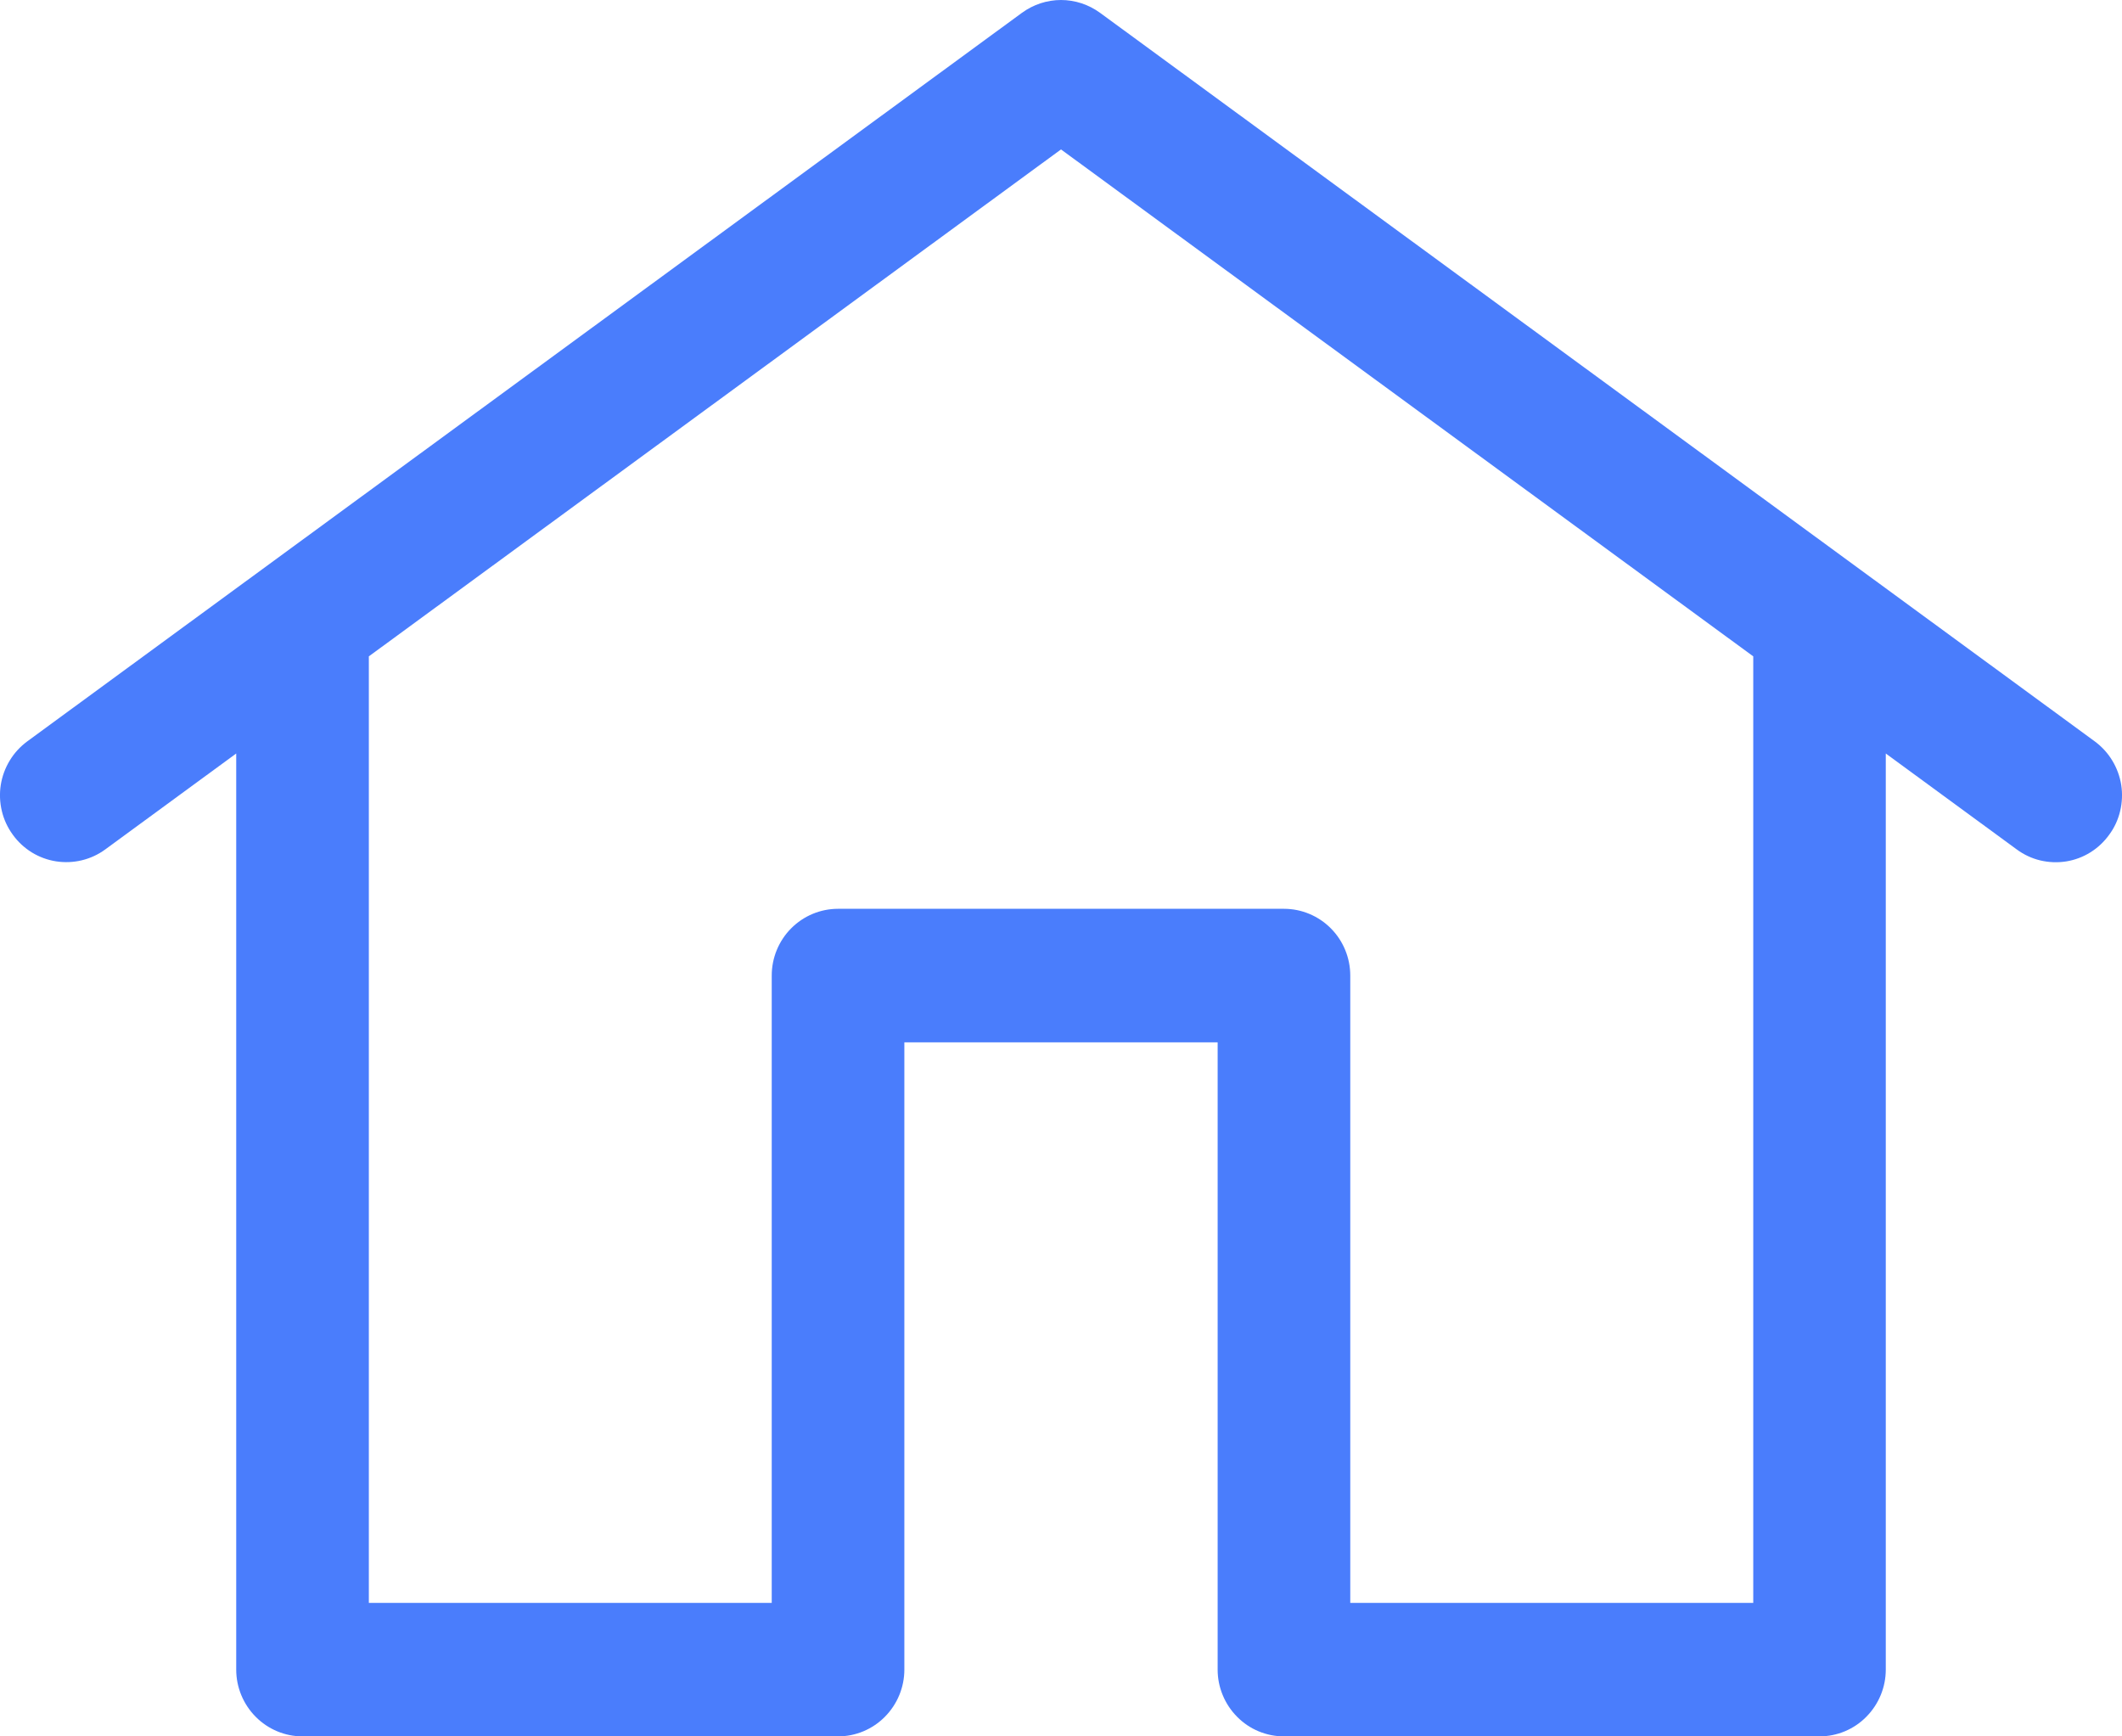 <svg width="22" height="18" viewBox="0 0 22 18" fill="none" xmlns="http://www.w3.org/2000/svg">
<path d="M21.717 7.685L11.405 0.133C11.287 0.047 11.145 0 11 0C10.855 0 10.713 0.047 10.595 0.133L0.283 7.685C0.21 7.739 0.148 7.806 0.101 7.884C0.054 7.961 0.022 8.048 0.008 8.137C-0.006 8.227 -0.002 8.319 0.019 8.407C0.04 8.496 0.079 8.579 0.132 8.652C0.185 8.726 0.252 8.788 0.329 8.836C0.406 8.883 0.491 8.915 0.581 8.929C0.761 8.957 0.945 8.913 1.092 8.805L2.449 7.811V17.308C2.449 17.491 2.522 17.667 2.651 17.797C2.78 17.927 2.954 18 3.137 18H8.688C8.871 18 9.045 17.927 9.174 17.797C9.303 17.667 9.376 17.491 9.376 17.308V10.805H12.624V17.308C12.624 17.491 12.697 17.667 12.826 17.797C12.954 17.927 13.129 18 13.312 18H18.863C19.046 18 19.221 17.927 19.349 17.797C19.478 17.667 19.551 17.491 19.551 17.308V7.811L20.908 8.805C20.981 8.859 21.064 8.898 21.151 8.919C21.239 8.94 21.33 8.944 21.42 8.93C21.509 8.916 21.595 8.884 21.672 8.836C21.748 8.789 21.815 8.726 21.868 8.652C21.922 8.579 21.96 8.496 21.981 8.407C22.002 8.319 22.006 8.227 21.992 8.137C21.978 8.048 21.946 7.961 21.899 7.884C21.852 7.806 21.79 7.739 21.717 7.685ZM18.176 16.616H13.999V10.113C13.999 9.93 13.927 9.754 13.798 9.624C13.669 9.494 13.494 9.421 13.312 9.421H8.688C8.506 9.421 8.331 9.494 8.202 9.624C8.073 9.754 8.001 9.93 8.001 10.113V16.616H3.824V6.804L11 1.549L18.177 6.804V16.616H18.176Z" fill="#4A7DFC"/>
</svg>
